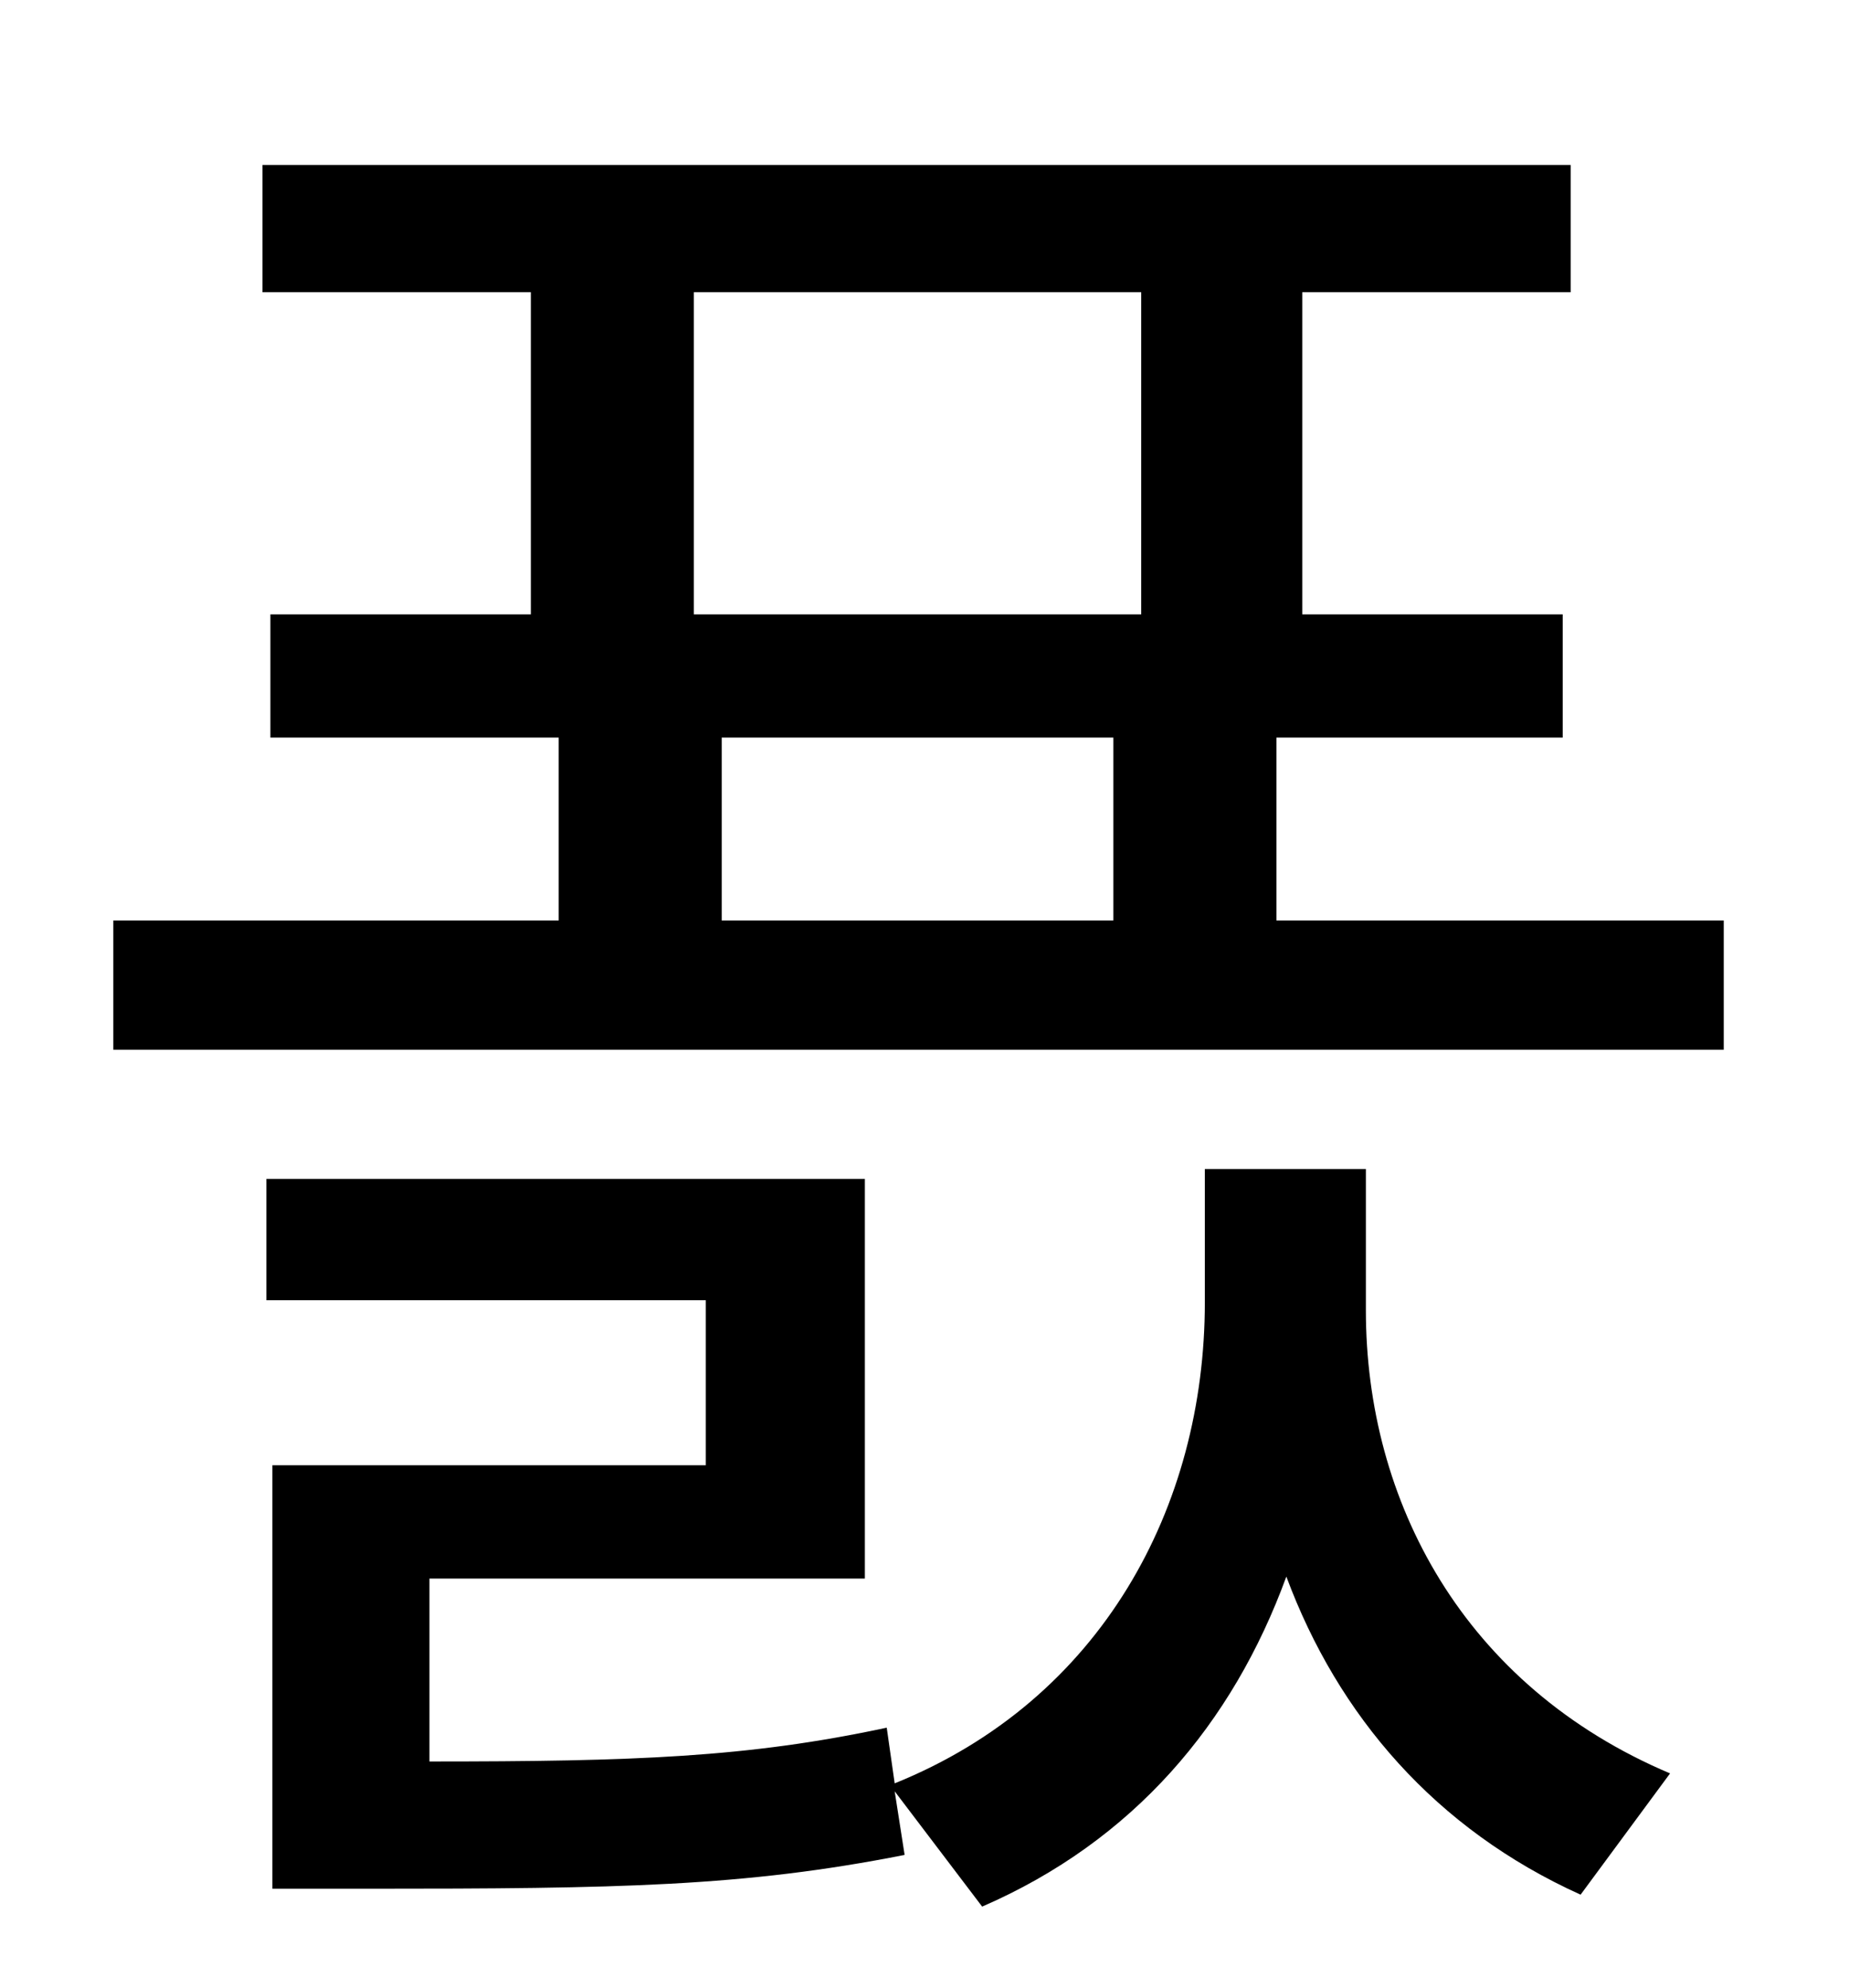 <?xml version="1.0" standalone="no"?>
<!DOCTYPE svg PUBLIC "-//W3C//DTD SVG 1.1//EN" "http://www.w3.org/Graphics/SVG/1.1/DTD/svg11.dtd" >
<svg xmlns="http://www.w3.org/2000/svg" xmlns:xlink="http://www.w3.org/1999/xlink" version="1.1" viewBox="-10 0 930 1000">
   <path fill="currentColor"
d="M677 588v71c0 96 49 189 153 233l-45 61c-73 -33 -122 -90 -148 -160c-27 74 -77 133 -153 166l-44 -58l5 32c-81 16 -144 17 -270 17h-48v-213h218v-83h-221v-61h301v201h-219v92c103 0 160 -2 230 -17l4 28c104 -42 156 -139 156 -242v-67h81zM353 371v92h197v-92h-197
zM339 147v162h225v-162h-225zM632 463h225v65h-810v-65h224v-92h-145v-62h131v-162h-135v-64h658v64h-135v162h131v62h-144v92z" />
</svg>
